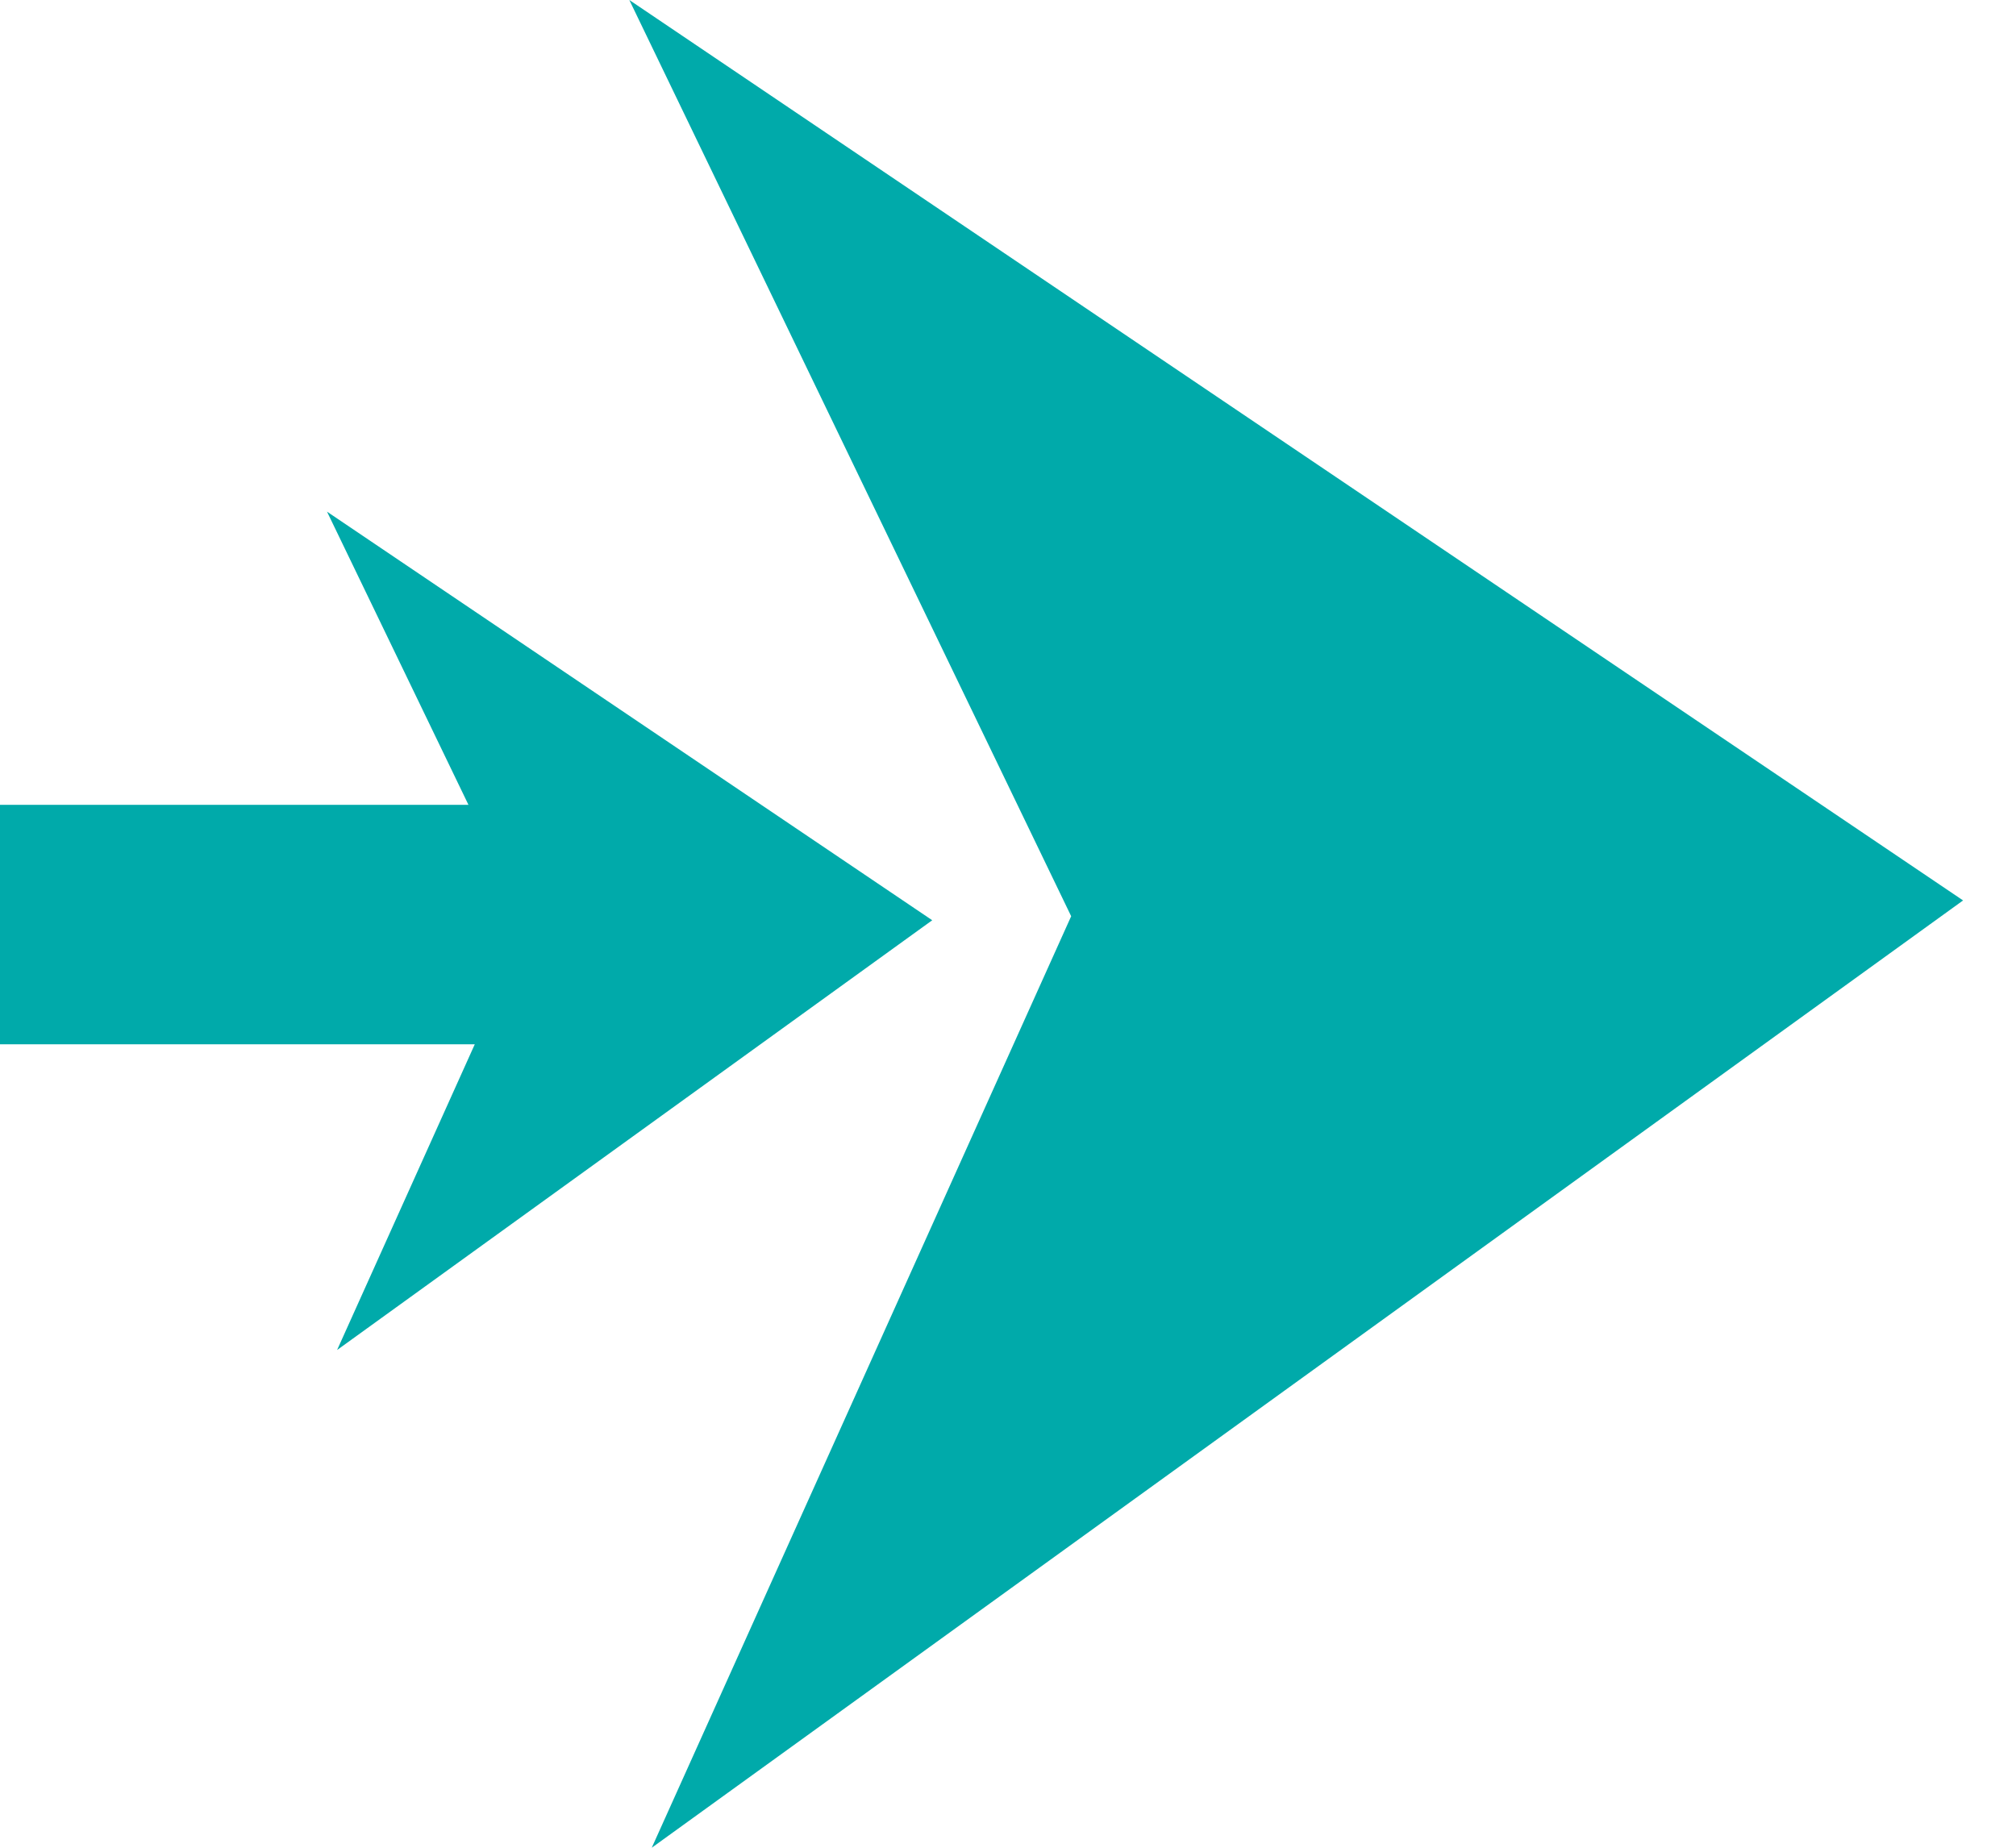 <svg width="24" height="22" viewBox="0 0 24 22" fill="none" xmlns="http://www.w3.org/2000/svg">
<path d="M7.759 22L12.752 10.909L7.492 0L23.37 10.721L7.759 22Z" fill="#00AAAA"/>
<path d="M5.577 9.583H-372V12.434H5.652L4.013 16.074L11.098 10.957L3.893 6.092L5.577 9.583Z" fill="#00AAAA"/>
</svg>
